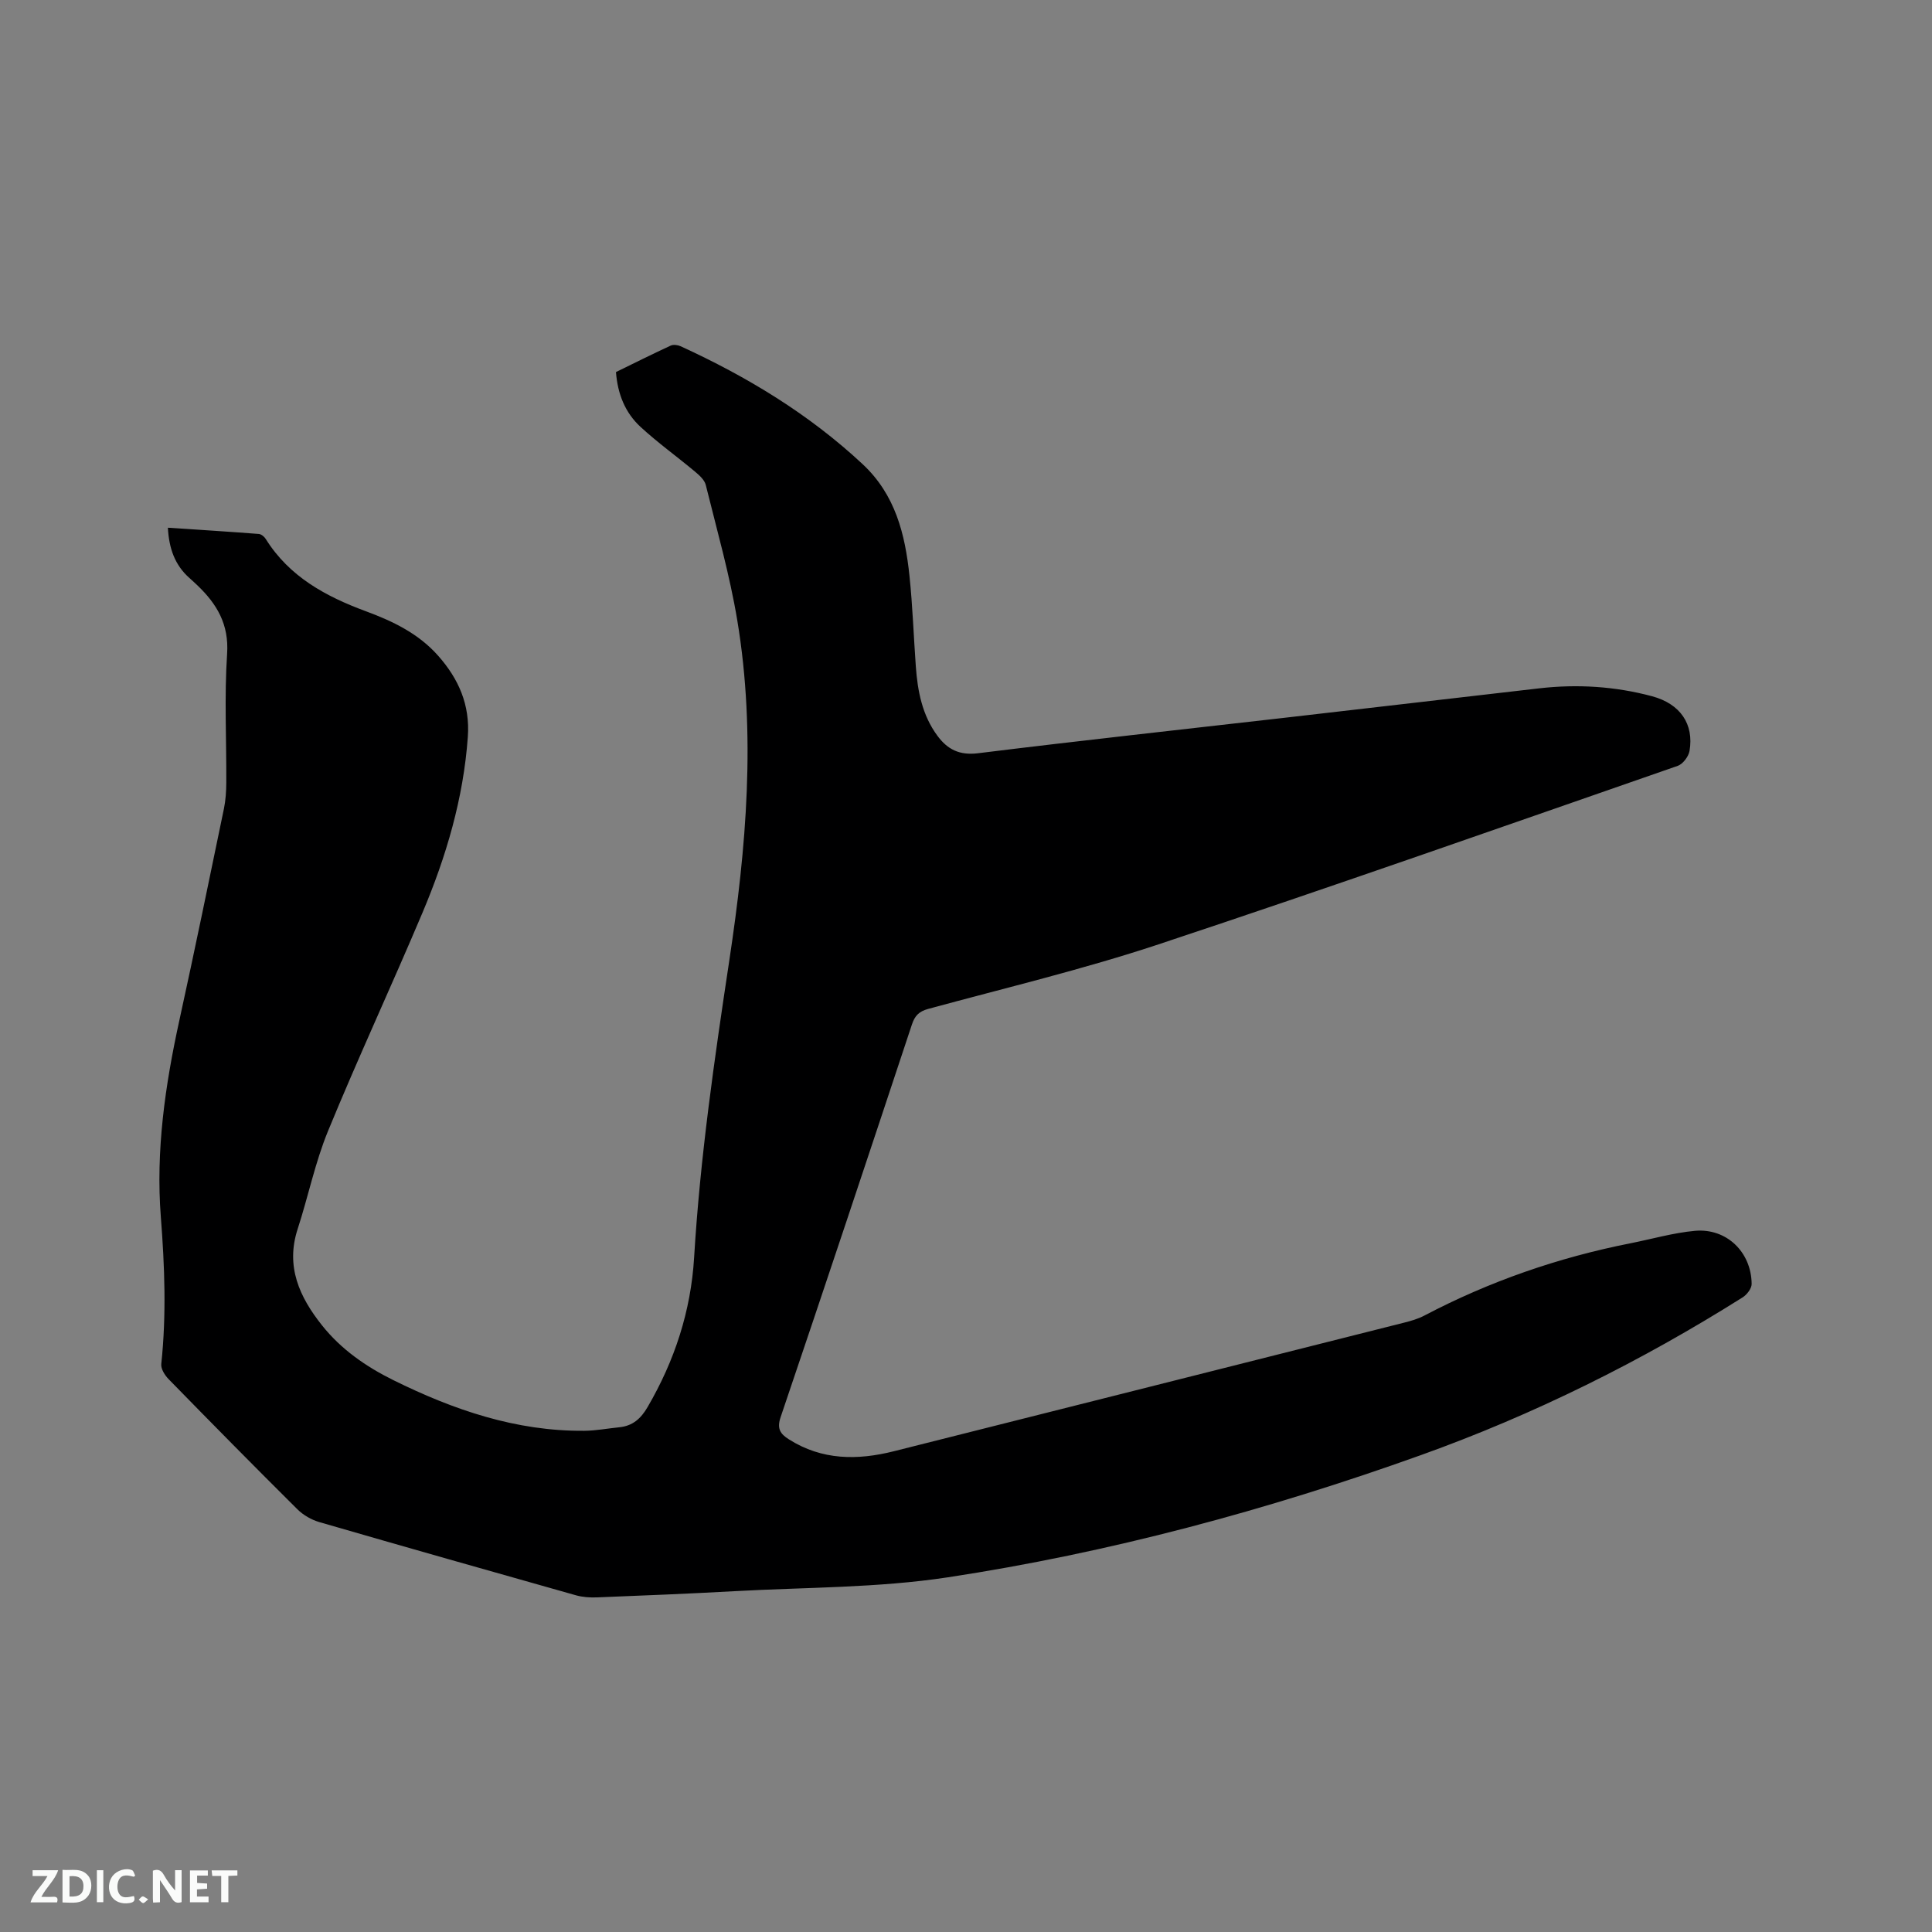 <svg enable-background="new 0 0 400 400" viewBox="0 0 400 400" xmlns="http://www.w3.org/2000/svg"><rect x="0" y="0" width="400" height="400" fill="#808080" stroke="none"/><path d="m34.76 109.26c6.4.42 12.61.81 18.82 1.29.51.04 1.15.56 1.44 1.04 4.88 7.81 12.42 11.89 20.72 14.96 5.61 2.07 10.93 4.63 14.99 9.23 4.23 4.79 6.6 10.14 6.13 16.77-.91 12.75-4.48 24.79-9.4 36.44-6.38 15.11-13.31 29.99-19.54 45.16-2.68 6.52-4.1 13.56-6.29 20.29-2.54 7.78.38 14.1 5.04 19.96 3.97 4.99 9.12 8.55 14.76 11.34 12.46 6.16 25.41 10.61 39.54 10.49 2.42-.02 4.84-.49 7.26-.73 2.76-.28 4.46-1.79 5.85-4.19 5.6-9.6 8.97-19.9 9.63-30.97 1.24-20.65 4.2-41.07 7.29-61.52 3.52-23.31 5.55-46.81 1.66-70.3-1.57-9.48-4.23-18.78-6.54-28.12-.26-1.06-1.36-2.03-2.27-2.79-3.73-3.12-7.7-5.96-11.27-9.26-3.11-2.88-4.7-6.71-5.05-11.32 3.72-1.82 7.49-3.7 11.31-5.47.56-.26 1.47-.15 2.06.12 13.76 6.3 26.56 14.03 37.7 24.42 6.78 6.33 8.8 14.51 9.7 23.16.65 6.22.86 12.47 1.31 18.71.37 5.13 1.32 10.1 4.47 14.36 2.08 2.82 4.55 4.1 8.42 3.62 21.24-2.63 42.52-4.94 63.79-7.38 17.47-2.01 34.95-4.05 52.42-6.06 7.88-.9 15.69-.41 23.33 1.64 5.85 1.57 8.7 5.77 7.76 11.32-.2 1.16-1.37 2.71-2.44 3.09-35.8 12.44-71.54 25.03-107.51 36.96-15.66 5.19-31.77 9.03-47.7 13.37-1.89.52-2.75 1.41-3.35 3.23-8.99 27.12-18.01 54.22-27.18 81.28-.81 2.38-.09 3.46 1.71 4.6 6.86 4.35 14.2 4.36 21.75 2.46 35.21-8.87 70.43-17.73 105.63-26.62 1.43-.36 2.88-.78 4.18-1.46 13.49-7.09 27.73-12.02 42.67-14.97 4.45-.88 8.87-2.17 13.36-2.58 6.54-.59 11.67 4.39 11.74 10.99.01.94-.98 2.23-1.87 2.79-21.04 13.25-43.21 24.27-66.62 32.66-31.87 11.42-64.5 20.21-97.95 25.3-14.48 2.2-29.33 2.05-44.02 2.86-9.52.53-19.05.91-28.58 1.29-1.45.06-2.98-.04-4.37-.43-17.73-5-35.45-10.03-53.15-15.16-1.64-.48-3.32-1.45-4.53-2.65-8.95-8.89-17.81-17.88-26.63-26.91-.8-.81-1.66-2.16-1.55-3.16 1.08-10.16.7-20.26-.09-30.44-1.07-13.72.89-27.27 3.83-40.7 3.2-14.58 6.2-29.21 9.23-43.83.36-1.75.48-3.57.49-5.36.05-8.91-.42-17.85.17-26.71.41-6.14-2.13-10.33-6.16-14.19-.54-.51-1.08-1.02-1.64-1.51-3.02-2.67-4.24-6.15-4.46-10.41z" fill="#000001"/><g fill="#fafbfa"><path d="m37.59 393.81c-.92.31-1.52.05-2-.78-.7-1.2-1.52-2.34-2.47-3.78v4.59c-.55.03-.95.05-1.41.07-.03-.37-.06-.64-.06-.91 0-1.91 0-3.81 0-5.7 1.13-.41 1.77-.03 2.29.91.62 1.11 1.38 2.14 2.31 3.19v-4.2h1.35v6.61z"/><path d="m12.94 393.88v-6.75c1.9.19 3.93-.54 5.37 1.29.8 1.01.78 2.88.03 3.97-1.37 1.97-3.4 1.51-5.4 1.49m1.45-1.22c2.04.12 2.92-.58 2.89-2.21-.03-1.51-.98-2.19-2.89-2z"/><path d="m11.81 393.87h-5.49c.68-2.18 2.47-3.48 3.51-5.45h-3.08v-1.21h5.29c-.71 2.13-2.44 3.48-3.47 5.51.86 0 1.63.04 2.39-.01.79-.05 1.14.21.85 1.16"/><path d="m39.33 393.86v-6.61h3.7v1.07h-2.22v1.52c.68.04 1.34.09 2.07.13v1.07c-.72.05-1.38.09-2.1.14v1.48h2.4v1.19h-3.85z"/><path d="m27.71 388.56c-1.15-.3-2.46-.61-3.1.64-.37.73-.41 1.93-.06 2.67.63 1.35 1.99.93 3.17.68.35.94-.01 1.32-.93 1.46-1.62.25-3.05-.27-3.76-1.48-.73-1.24-.6-3.03.31-4.17.88-1.11 2.71-1.7 4-1.16.32.13.44.74.65 1.12-.1.08-.19.16-.28.24"/><path d="m49.15 387.24v1.07c-.59.02-1.17.05-1.87.08v5.44h-1.48v-5.44h-1.85c-.05-.4-.08-.73-.13-1.15z"/><path d="m20.06 387.21h1.33v6.62h-1.33z"/><path d="m30.68 393.25c-.49.38-.8.79-1.05.76-.32-.05-.6-.45-.9-.7.26-.24.51-.64.8-.67.29-.04.62.3 1.15.61"/></g></svg>